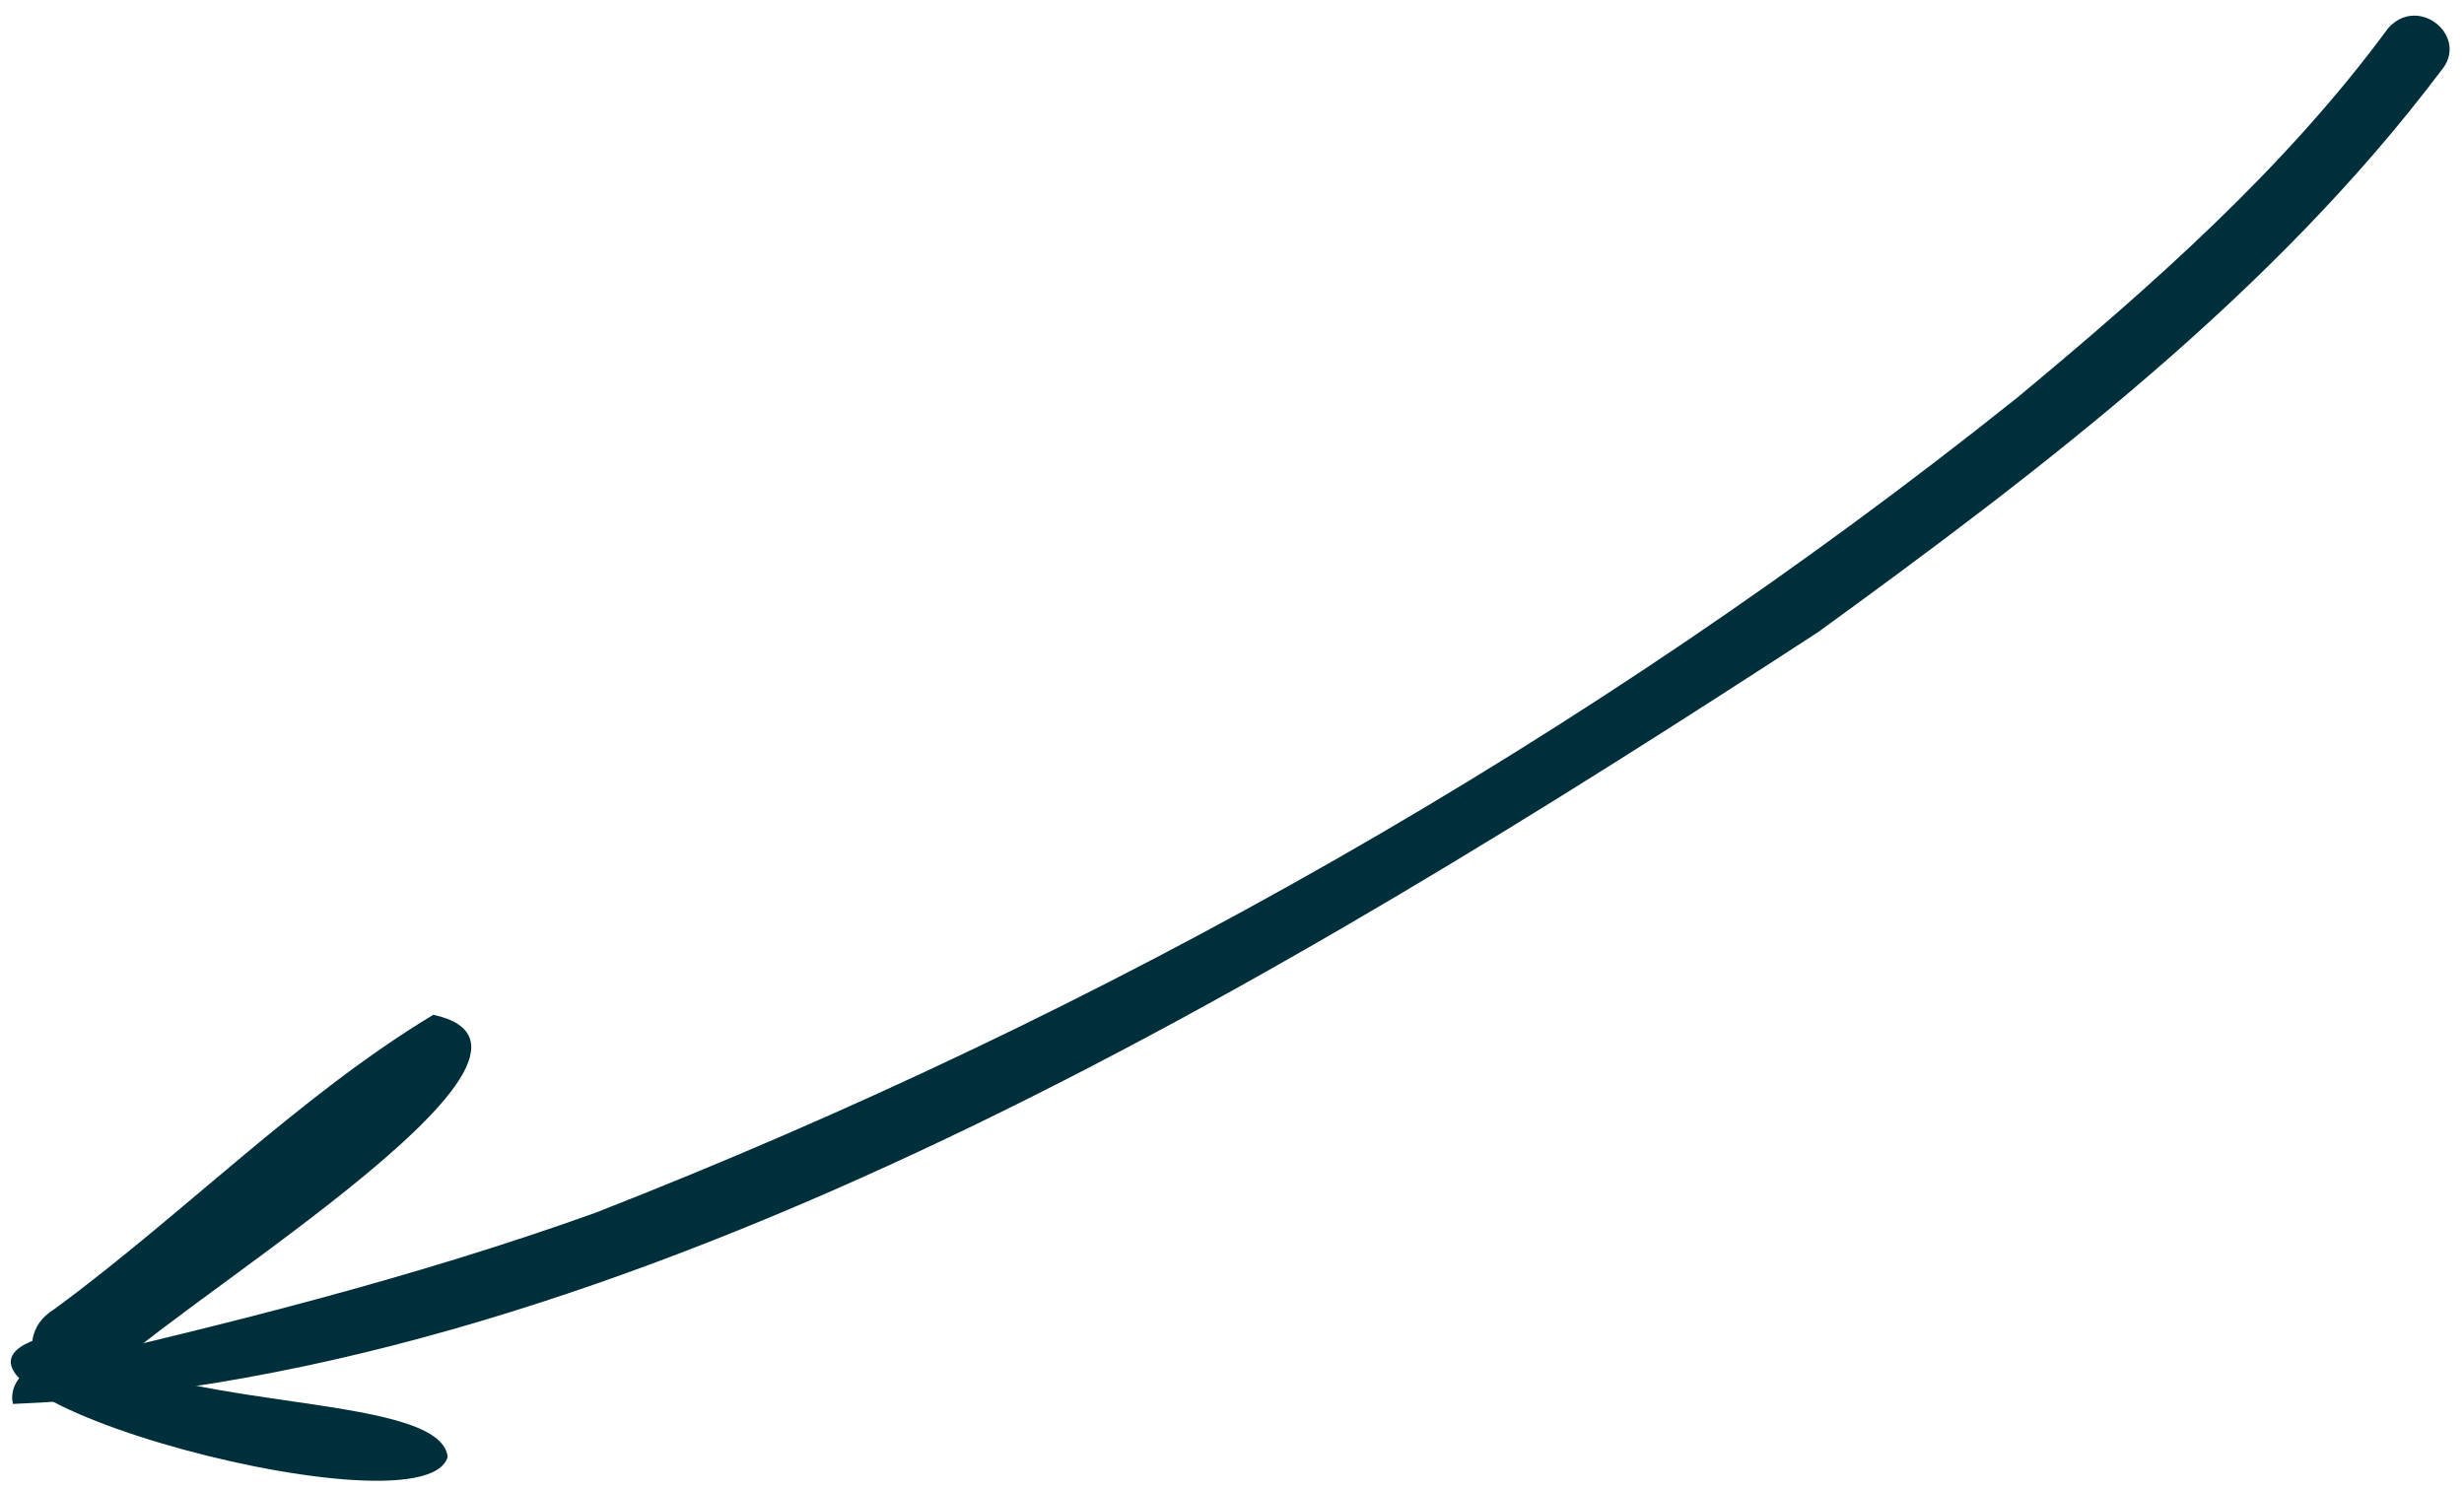 <?xml version="1.0" encoding="UTF-8"?>
<svg width="91px" height="55px" viewBox="0 0 91 55" version="1.1" xmlns="http://www.w3.org/2000/svg" xmlns:xlink="http://www.w3.org/1999/xlink">
    <!-- Generator: Sketch 58 (84663) - https://sketch.com -->
    <title>arrow</title>
    <desc>Created with Sketch.</desc>
    <g id="Page-1" stroke="none" stroke-width="1" fill="none" fill-rule="evenodd">
        <g id="Clean-Alt" transform="translate(-1057, -4471)" fill="#002F3C">
            <g id="JAMAICA" transform="translate(175, 3658)">
                <g id="arrow" transform="translate(927.792, 841.038) scale(-1, -1) rotate(-32) translate(-927.792, -841.038) translate(875.792, 833.038)">
                    <path d="M31.403,0.661 C21.093,1.38 10.506,2.365 0.88,6.064 C0.891,6.061 0.901,6.056 0.913,6.052 C-0.655,6.531 0.09,8.888 1.722,8.426 C7.696,6.049 14.19,4.974 20.592,4.107 C40.698,1.774 61.244,2.672 81.083,6.404 C88.137,7.942 94.945,10.167 101.728,12.507 C102.281,12.685 102.901,12.307 103.049,11.81 C83.296,0.551 54.706,0.228 31.403,0.661" id="Fill-1"></path>
                    <path d="M97.667,9.46 C97.698,9.494 97.728,9.528 97.757,9.562 C97.727,9.528 97.697,9.494 97.667,9.46 M90.473,1.644 C89.373,3.922 99.155,8.9 100.014,13.048 C108.162,16.218 92.912,-0.529 90.473,1.644" id="Fill-3"></path>
                    <path d="M99.914,10.779 C97.277,11.834 77.64,11.276 82.268,15.775 C88.059,15.867 94.057,14.408 99.914,13.971 C102.116,13.987 102.114,10.741 99.914,10.779" id="Fill-5"></path>
                </g>
            </g>
        </g>
    </g>
</svg>